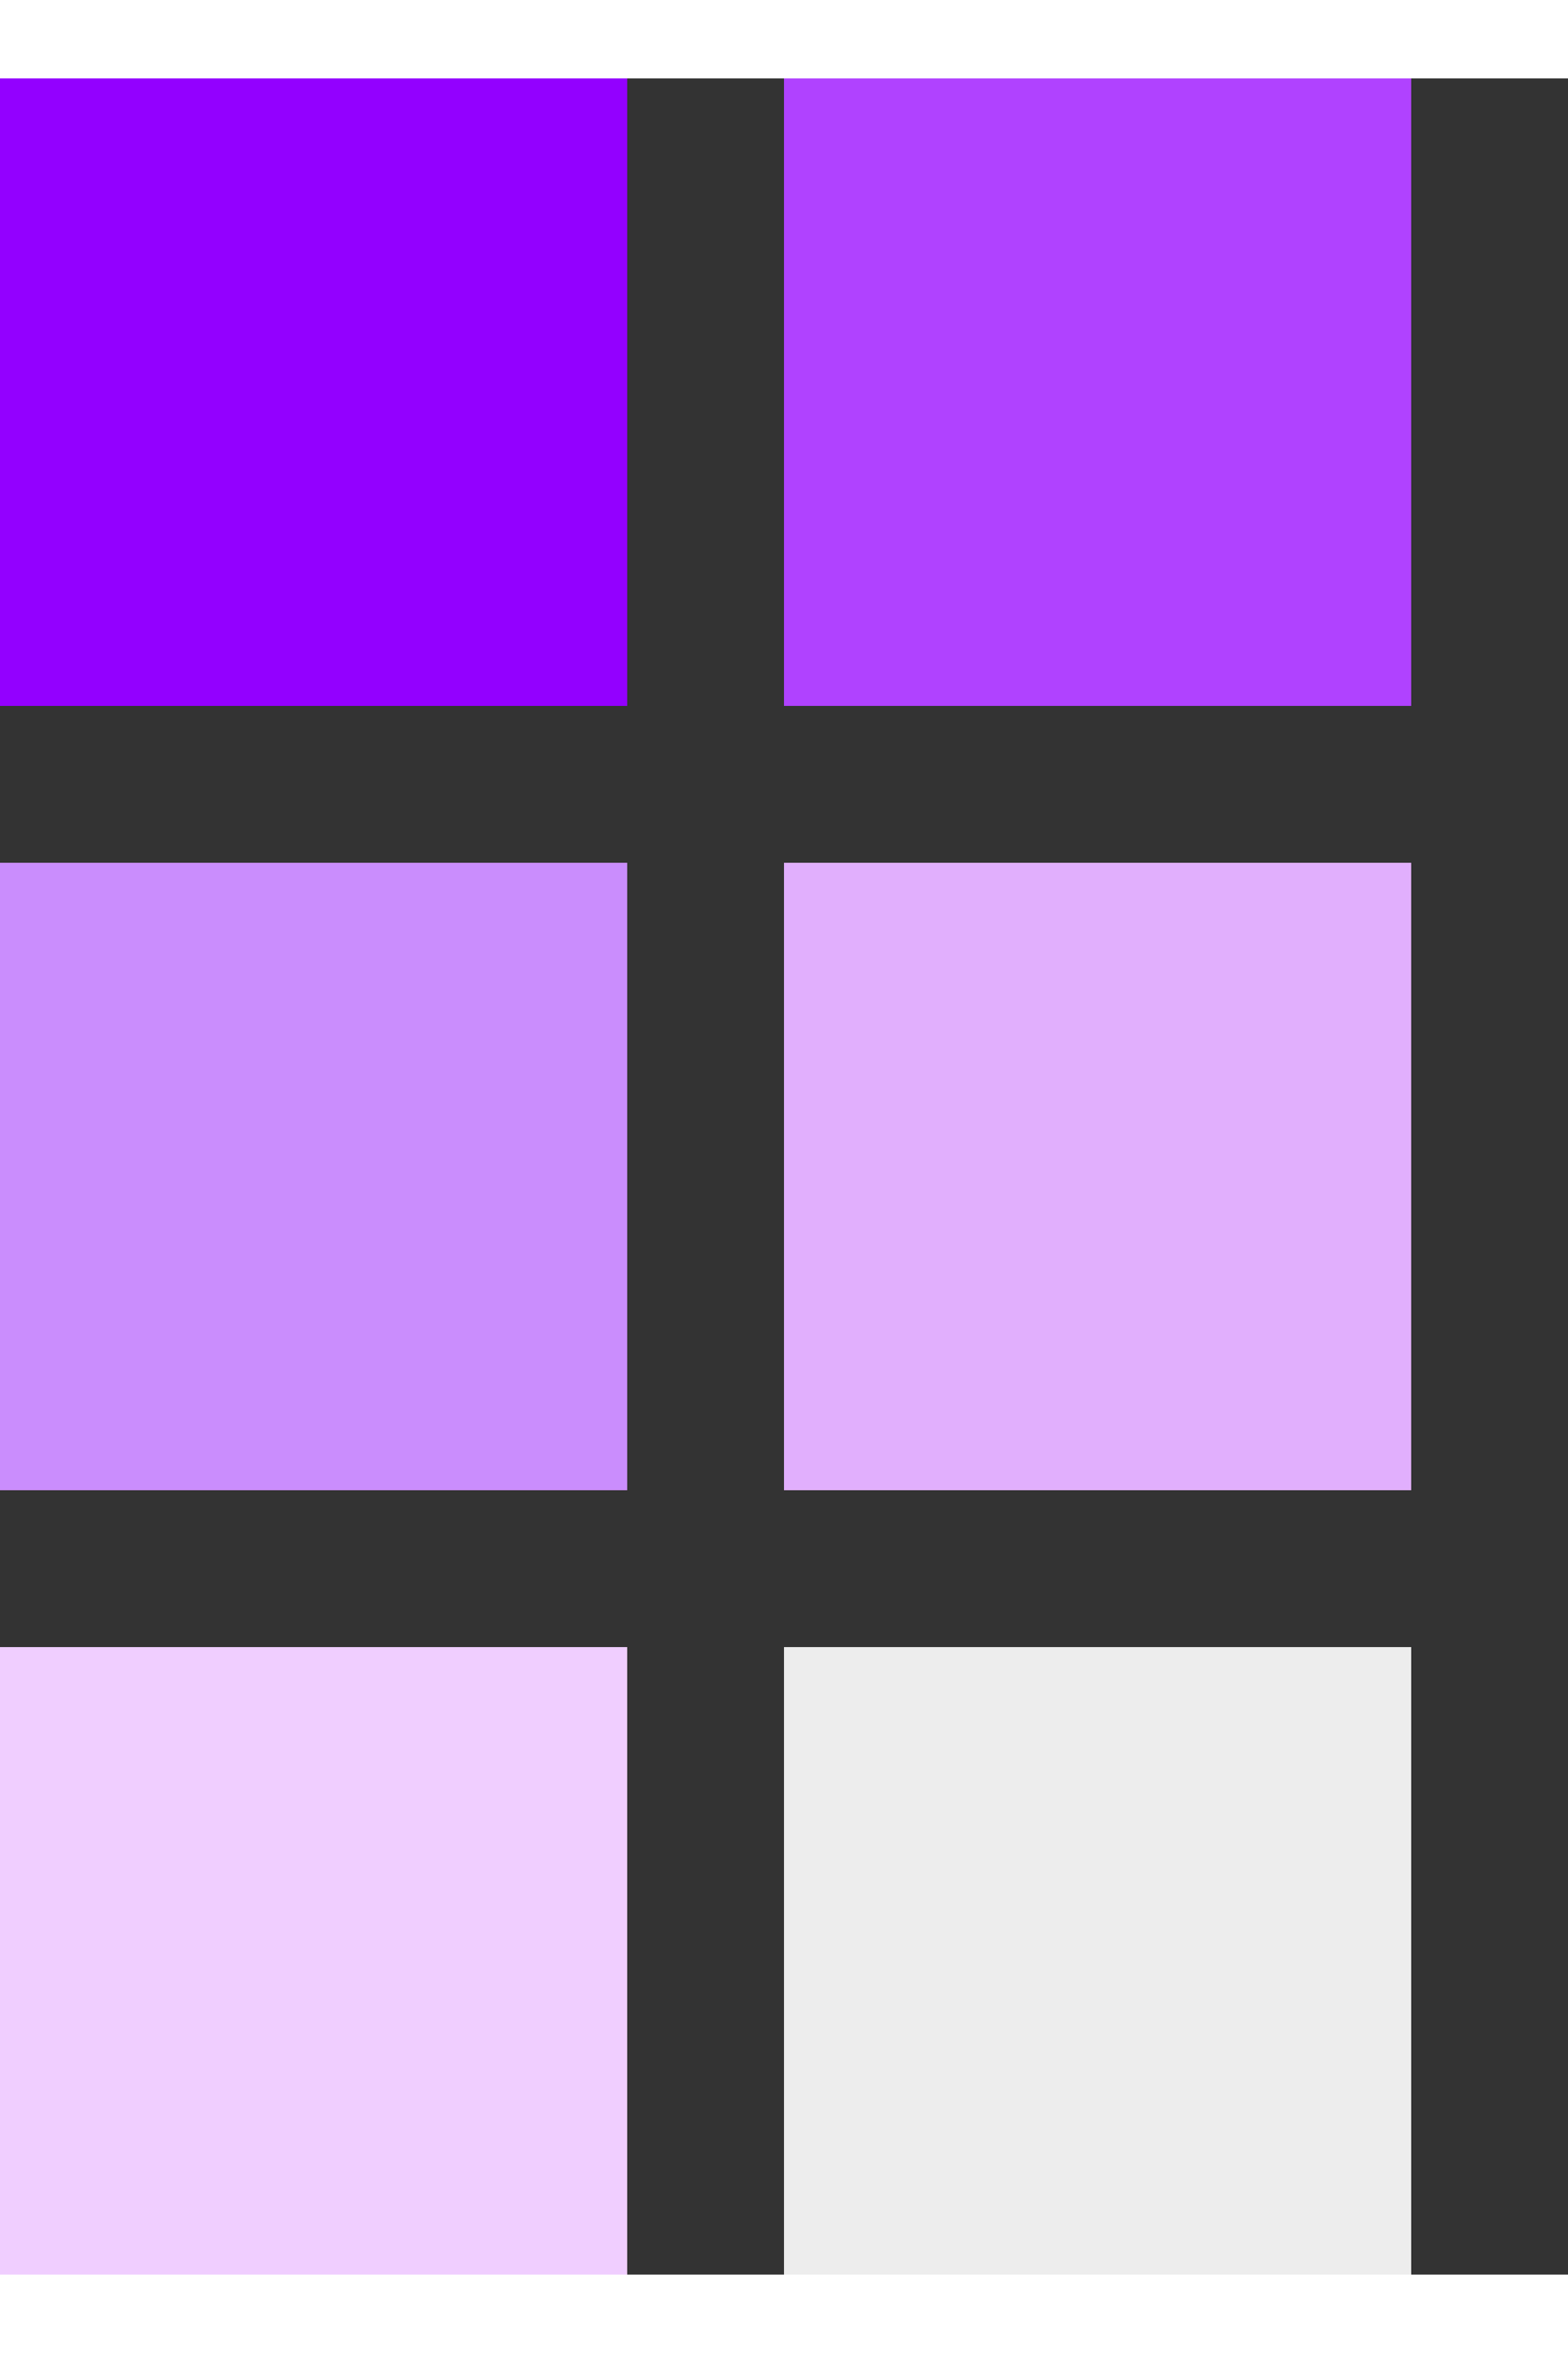 <svg xmlns="http://www.w3.org/2000/svg" xmlns:xlink="http://www.w3.org/1999/xlink" aria-hidden="true" role="img" class="iconify iconify--logos" width="22" height="33" preserveAspectRatio="xMidYMid meet" viewBox="0 0 50 70">
<rect x="0" y="0" width="50" height="70" fill="#333333" stroke="none"/>
<rect x="0" y="0" width="20" height="20" fill="#9300ff"></rect>
<rect x="25" y="0" width="20" height="20" fill="#b042ff"></rect>
<rect x="0" y="25" width="20" height="20" fill="#ca8dfd"></rect>
<rect x="25" y="25" width="20" height="20" fill="#e1affd"></rect>
<rect x="0" y="50" width="20" height="20" fill="#f0ceff"></rect>
<rect x="25" y="50" width="20" height="20" fill="#ededed"></rect>
</svg>
